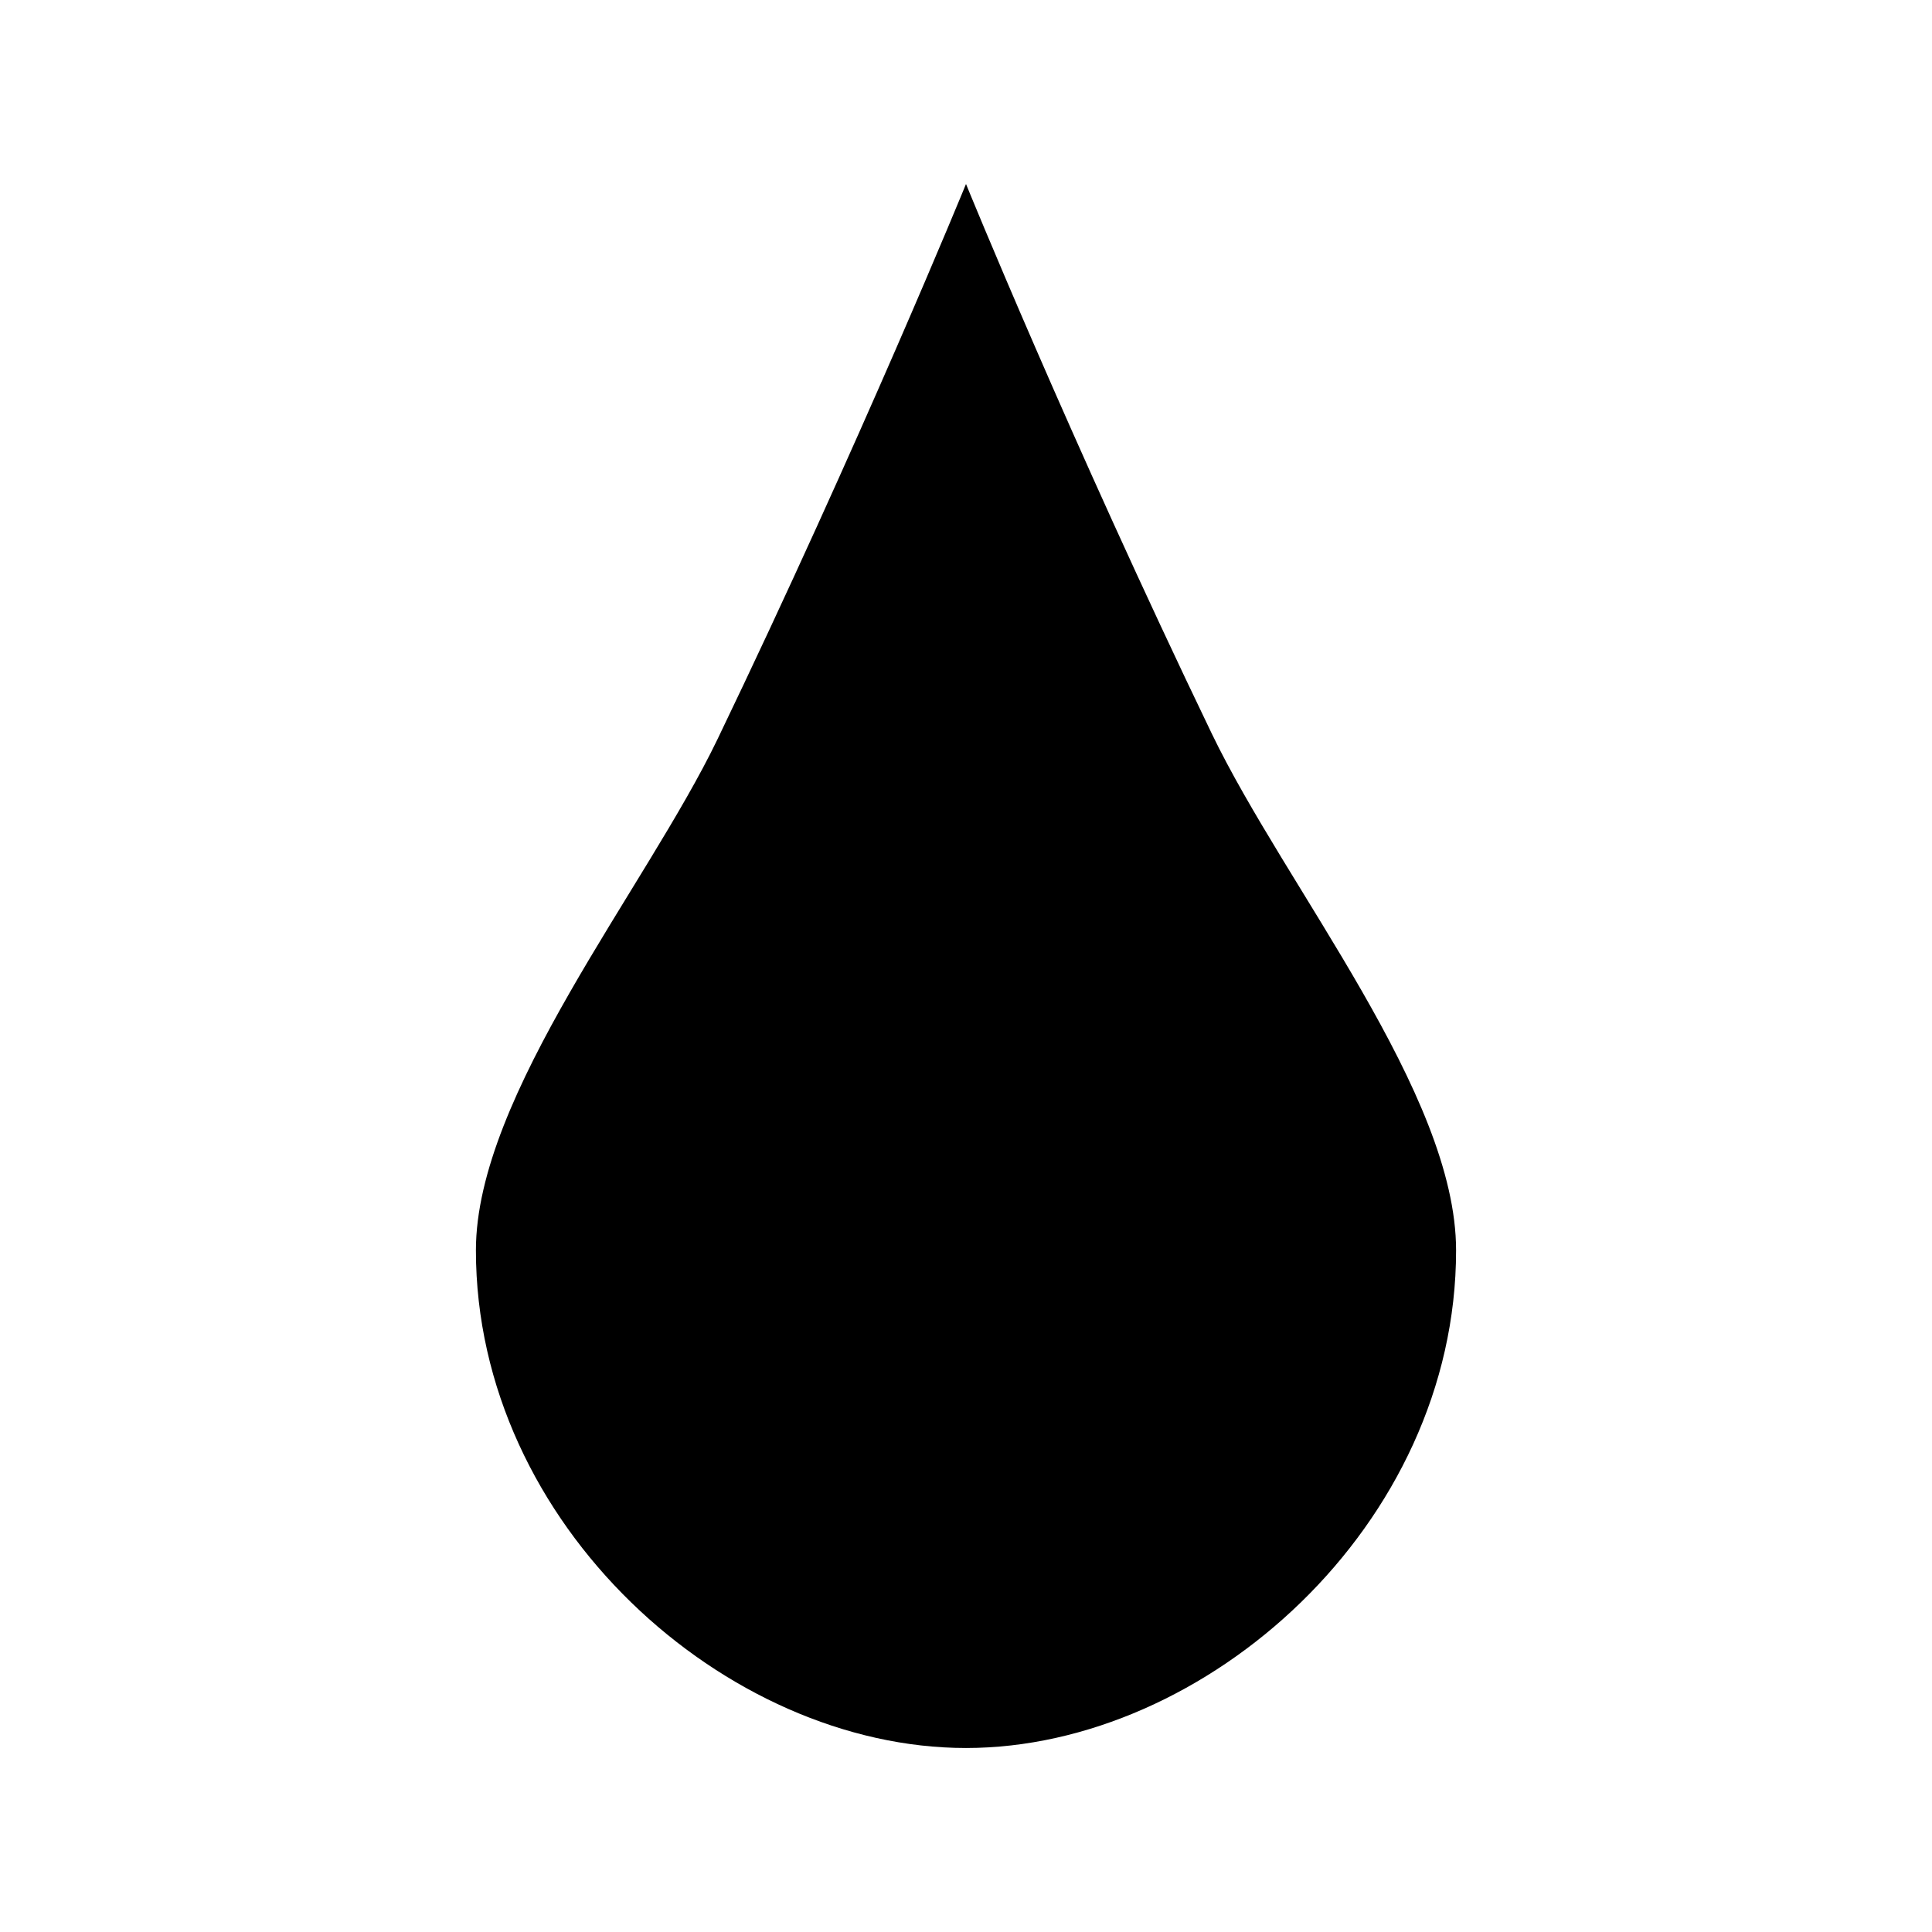 <svg xmlns="http://www.w3.org/2000/svg" viewBox="0 0 21 21"><path d="M13.17 7.971c.81 1.682 2.657 3.913 2.657 5.62 0 2.987-2.719 5.409-5.327 5.409s-5.327-2.422-5.327-5.41c0-1.687 1.847-3.937 2.626-5.555C9.355 4.8 10.5 2 10.5 2s1.124 2.76 2.67 5.971z"/></svg>